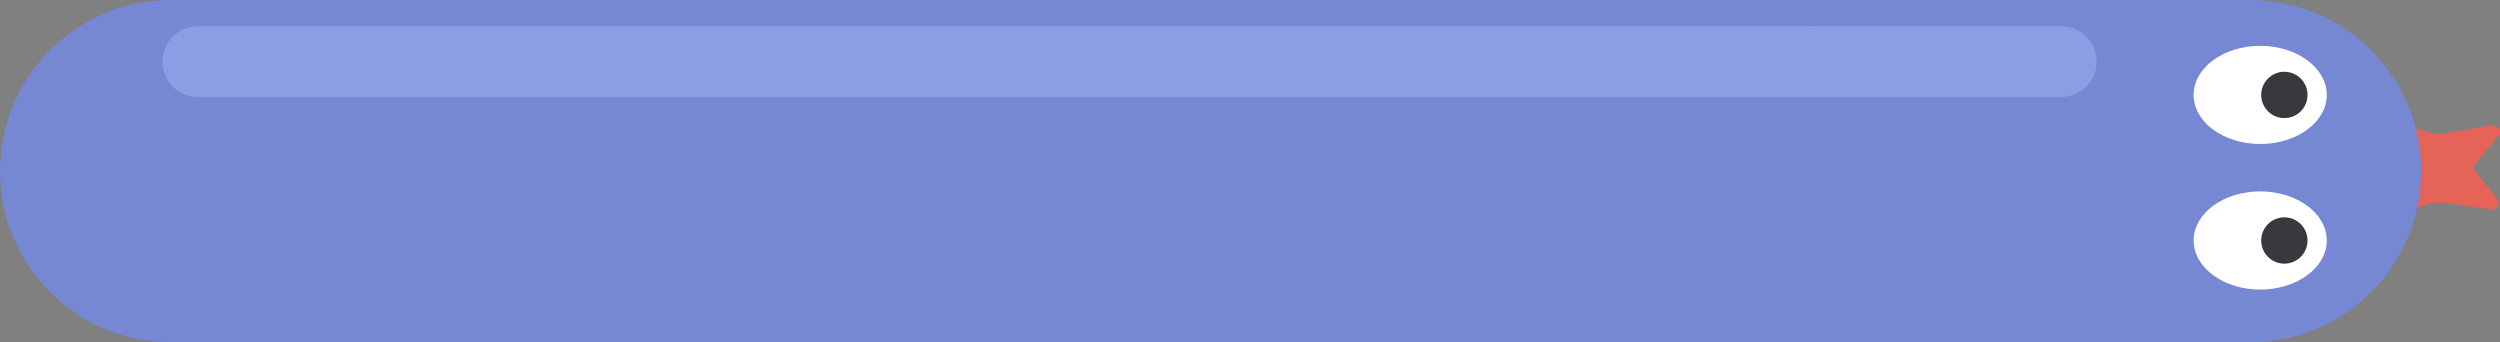 <?xml version="1.0" encoding="UTF-8"?><svg id="Layer_1" xmlns="http://www.w3.org/2000/svg" xmlns:xlink="http://www.w3.org/1999/xlink" viewBox="0 0 400.33 54.8"><rect x="0" y="0" width="400.33" height="54.8" fill="#808080" stroke="none"/><defs><style>.cls-1,.cls-2{fill:none;}.cls-3{clip-path:url(#clippath);}.cls-4{fill:#fff;}.cls-5{fill:#37393e;}.cls-2{stroke:#8b9ee4;stroke-linecap:round;stroke-linejoin:round;stroke-width:11.34px;}.cls-6{fill:#7687d3;}.cls-6,.cls-7{fill-rule:evenodd;}.cls-7{fill:#e56457;}</style><clipPath id="clippath"><path class="cls-1" d="M27.4,54.8C12.27,54.8,0,42.53,0,27.4H0C0,12.27,12.27,0,27.4,0H331.35V54.8H27.4Z"/></clipPath></defs><g><path class="cls-6" d="M27.4,54.8C12.27,54.8,0,42.53,0,27.4H0C0,12.27,12.27,0,27.4,0H331.35V54.8H27.4Z"/><g class="cls-3"><path class="cls-2" d="M31.67,9.87H331.35"/></g></g><g><g id="Tounge"><path id="Baked" class="cls-7" d="M371.1,37.81s13.05-3.75,17.61-5.07c1.02-.29,2.09-.37,3.15-.22,1.82,.26,4.82,.68,7,.99,.44,.06,.87-.15,1.08-.53,.22-.38,.18-.86-.1-1.21-1.16-1.45-2.63-3.27-3.41-4.24-.32-.4-.32-.97,0-1.36,.82-.99,2.38-2.88,3.63-4.39,.29-.35,.33-.83,.1-1.22-.23-.39-.67-.59-1.11-.52-2.21,.39-5.18,.91-7.05,1.24-1.15,.2-2.34,.13-3.46-.2-4.7-1.4-17.45-5.19-17.45-5.19v21.92Z"/></g><g id="Head"><path class="cls-6" d="M360.32,0c7.27,0,14.24,2.89,19.37,8.03,5.14,5.14,8.03,12.11,8.03,19.37h0c0,15.13-12.27,27.4-27.4,27.4h-70.14V0h70.14Z"/><path class="cls-2" d="M330.07,9.86h-39.89"/></g><g id="Eyes"><ellipse class="cls-4" cx="361.93" cy="15.2" rx="10.66" ry="7.86"/><ellipse class="cls-4" cx="361.93" cy="38.51" rx="10.66" ry="7.86"/><circle class="cls-5" cx="365.8" cy="38.51" r="3.71"/><circle class="cls-5" cx="365.8" cy="15.2" r="3.71"/></g></g></svg>
